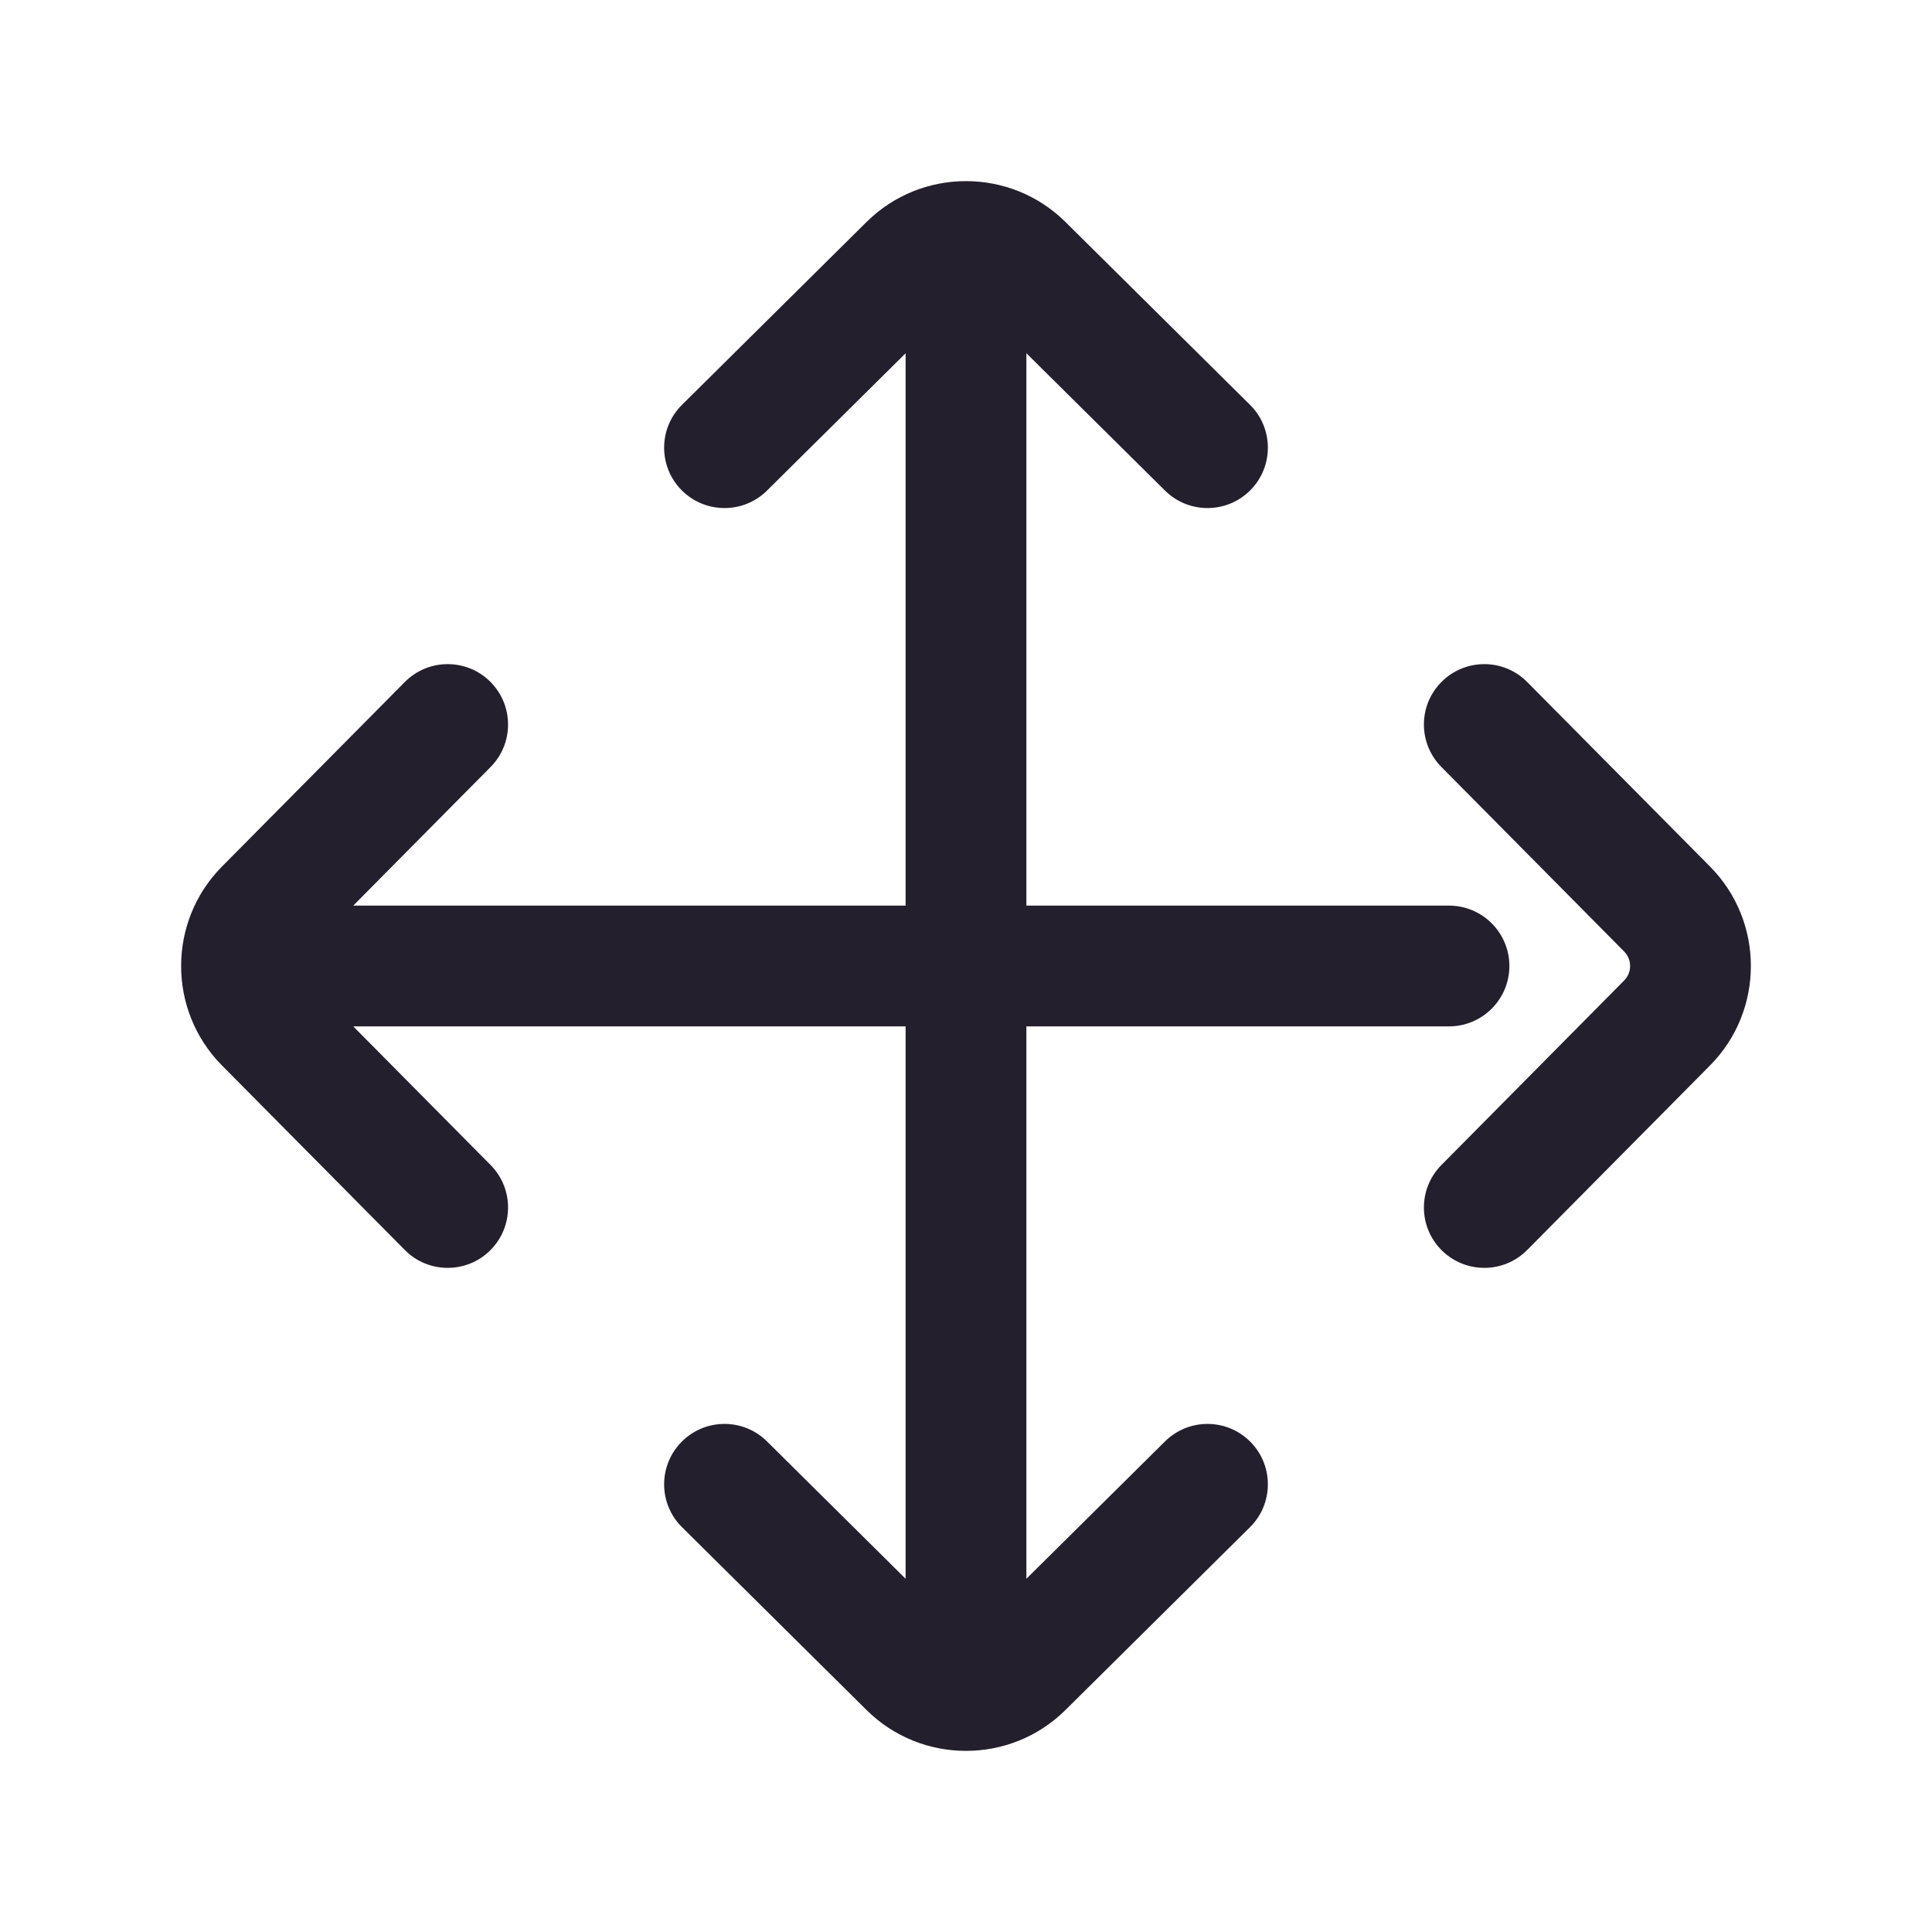 <svg width="24" height="24" viewBox="0 0 24 24" fill="none" xmlns="http://www.w3.org/2000/svg">
<path fill-rule="evenodd" clip-rule="evenodd" d="M10.765 2.757C11.448 2.081 12.552 2.081 13.235 2.757L15.528 5.029C15.822 5.32 15.824 5.795 15.533 6.089C15.241 6.383 14.767 6.386 14.472 6.094L12.75 4.388V11.25H18C18.414 11.25 18.75 11.586 18.75 12C18.75 12.414 18.414 12.75 18 12.75H12.75V19.612L14.472 17.906C14.767 17.614 15.241 17.616 15.533 17.911C15.824 18.205 15.822 18.68 15.528 18.971L13.235 21.243C12.552 21.919 11.448 21.919 10.765 21.243L8.472 18.971C8.178 18.68 8.176 18.205 8.467 17.911C8.759 17.616 9.234 17.614 9.528 17.906L11.25 19.612V12.75H4.388L6.094 14.472C6.386 14.767 6.383 15.241 6.089 15.533C5.795 15.824 5.32 15.822 5.029 15.528L2.757 13.235C2.081 12.552 2.081 11.448 2.757 10.765L5.029 8.472C5.32 8.178 5.795 8.176 6.089 8.467C6.383 8.759 6.386 9.234 6.094 9.528L4.388 11.25H11.25V4.388L9.528 6.094C9.234 6.386 8.759 6.383 8.467 6.089C8.176 5.795 8.178 5.32 8.472 5.029L10.765 2.757ZM17.911 8.467C18.205 8.176 18.68 8.178 18.971 8.472L21.243 10.765C21.919 11.448 21.919 12.552 21.243 13.235L18.971 15.528C18.68 15.822 18.205 15.824 17.911 15.533C17.616 15.241 17.614 14.767 17.906 14.472L20.177 12.179C20.274 12.081 20.274 11.919 20.177 11.821L17.906 9.528C17.614 9.234 17.616 8.759 17.911 8.467Z" fill="#231F2C"/>
</svg>
